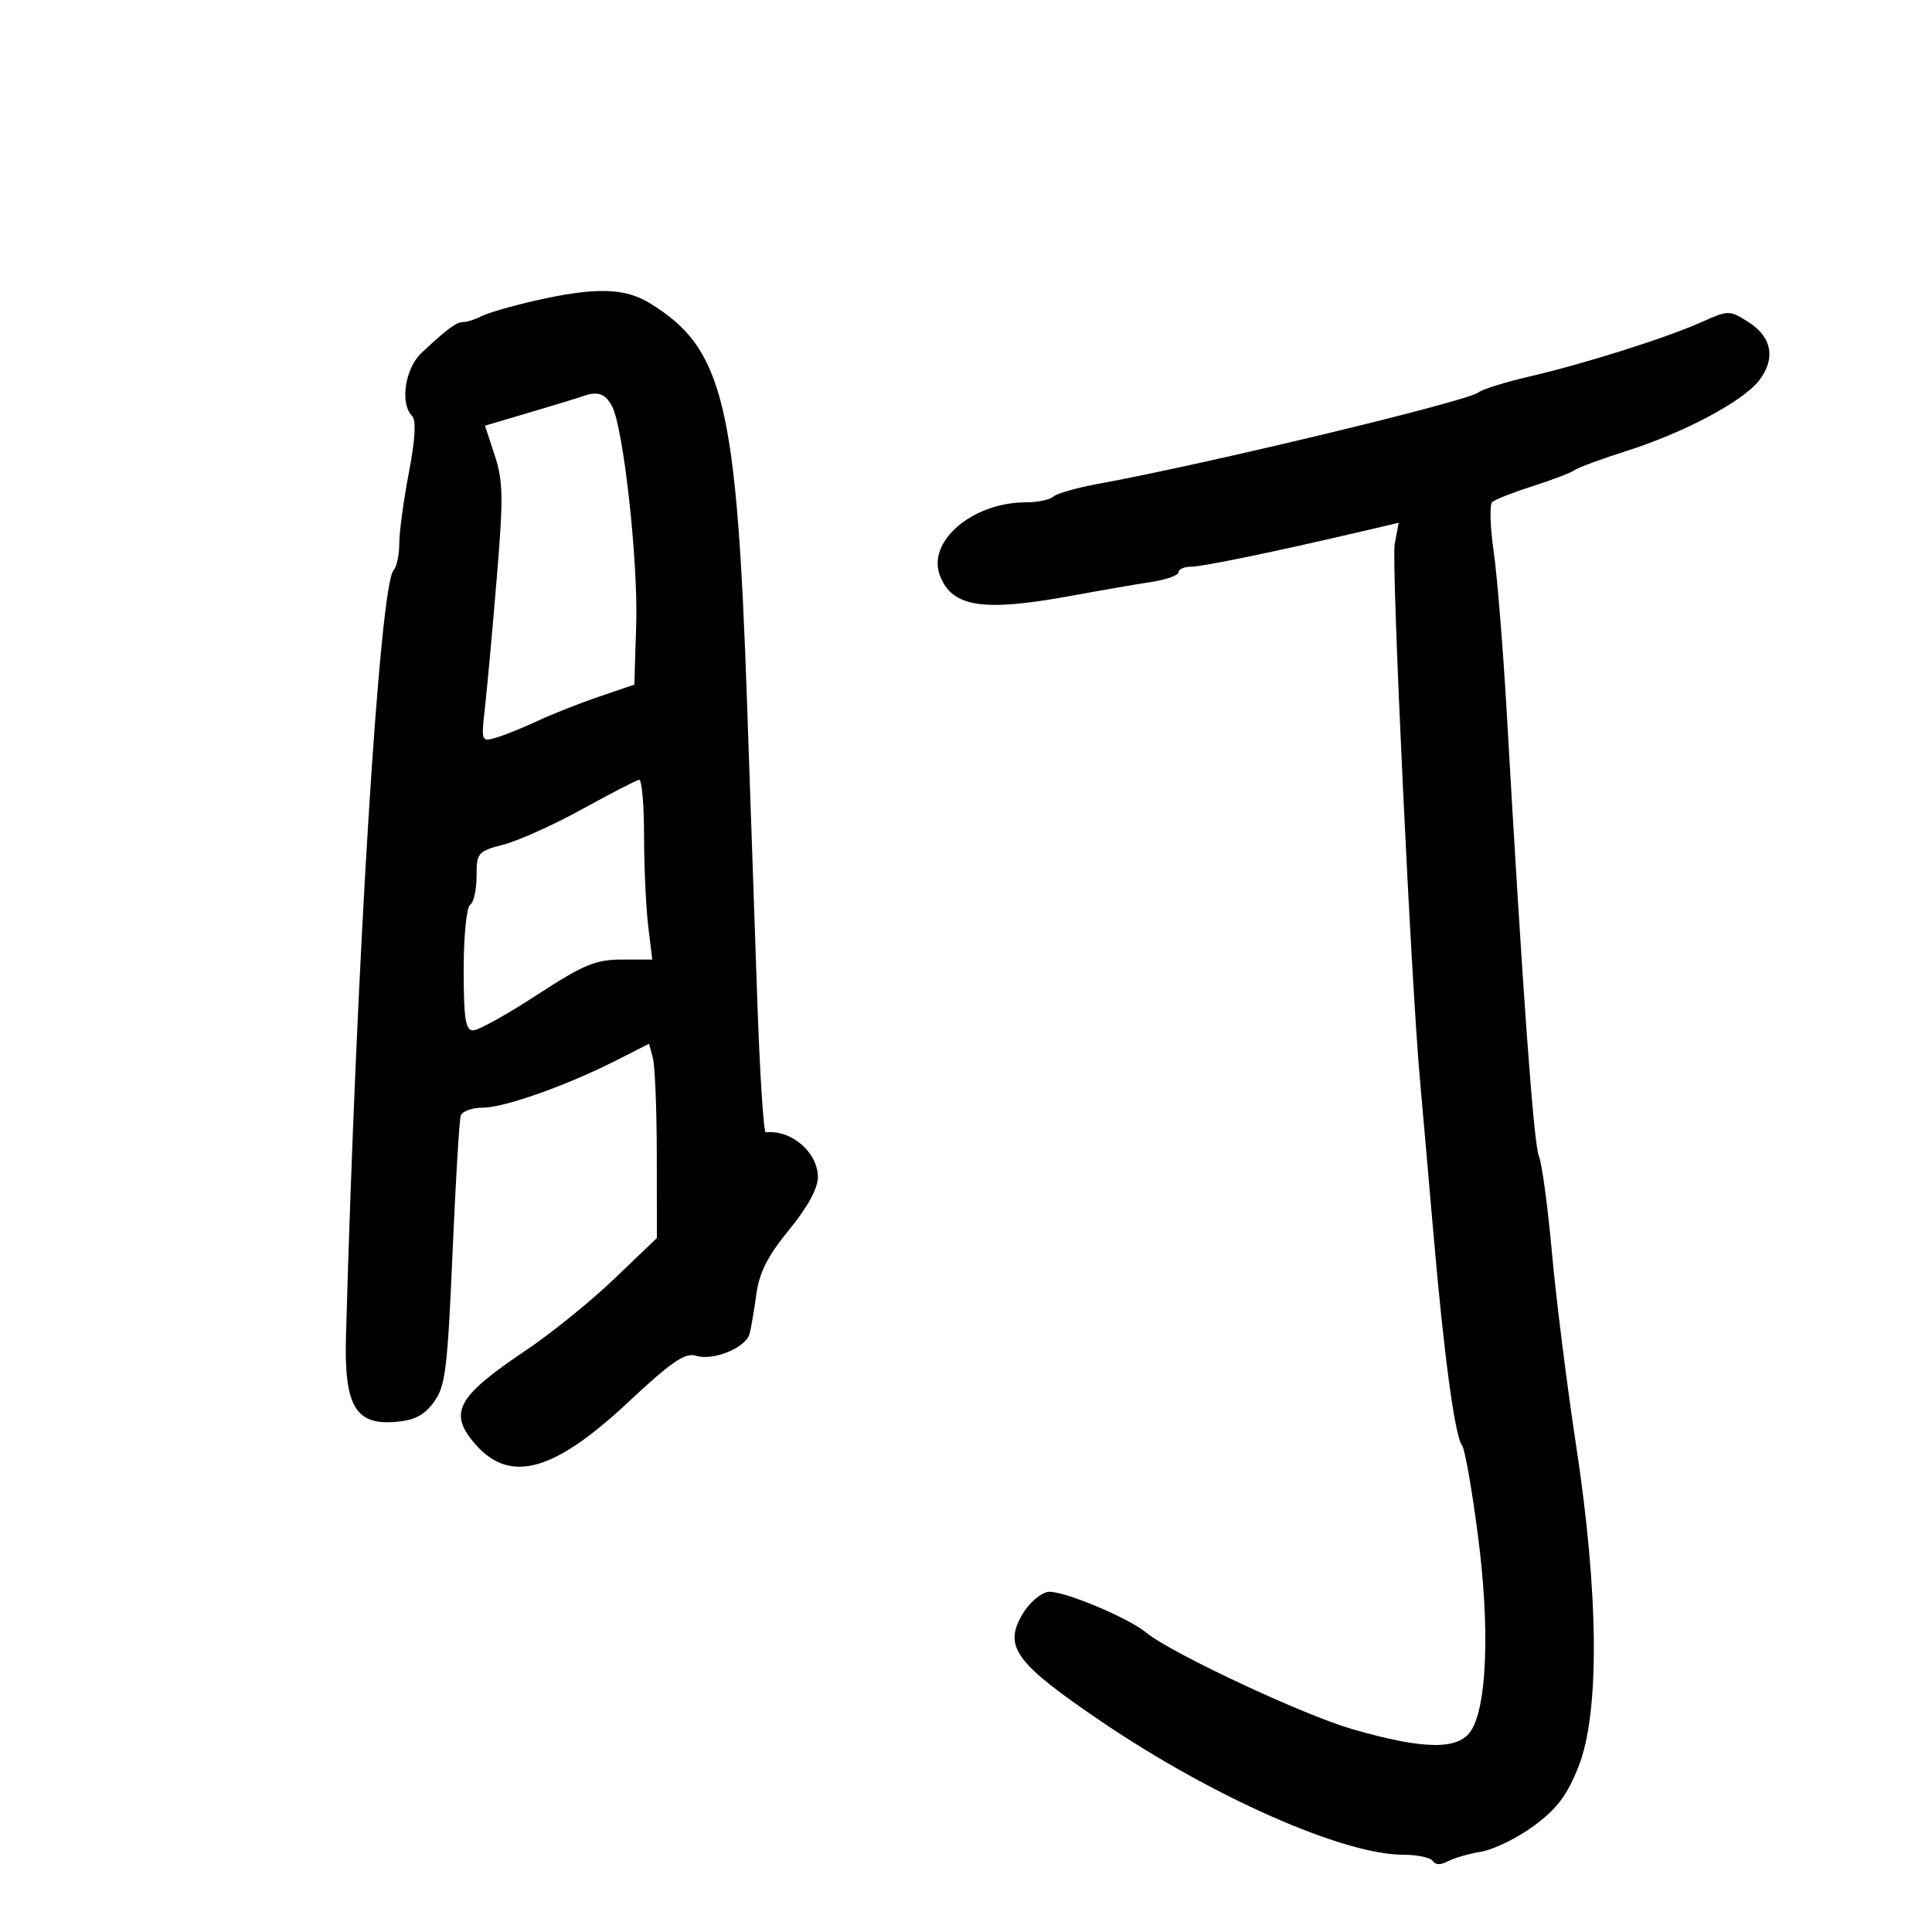 <svg xmlns="http://www.w3.org/2000/svg" width="300" height="300" viewBox="0 0 300 300" version="1.1">
	<path d="M 83 46.707 C 79.425 47.523, 75.719 48.598, 74.764 49.095 C 73.809 49.593, 72.552 50, 71.971 50 C 70.864 50, 69.511 50.995, 65.452 54.795 C 62.890 57.194, 62.073 62.673, 63.992 64.592 C 64.647 65.247, 64.478 68.226, 63.492 73.380 C 62.671 77.668, 62 82.621, 62 84.388 C 62 86.155, 61.602 88.028, 61.115 88.550 C 58.966 90.855, 55.333 149.342, 53.723 207.545 C 53.428 218.182, 55.163 221.255, 61.209 220.805 C 64.303 220.574, 65.798 219.831, 67.341 217.756 C 69.156 215.315, 69.479 212.774, 70.259 194.756 C 70.741 183.615, 71.316 173.938, 71.537 173.250 C 71.757 172.563, 73.291 172, 74.946 172 C 78.302 172, 87.907 168.601, 95.679 164.663 L 100.786 162.075 101.379 164.287 C 101.706 165.504, 101.979 172.293, 101.986 179.373 L 102 192.245 95.359 198.598 C 91.707 202.092, 85.520 207.096, 81.609 209.718 C 71.318 216.618, 69.773 219.170, 73.228 223.563 C 78.721 230.546, 85.593 228.913, 97.470 217.800 C 104.250 211.457, 106.386 209.988, 108.056 210.518 C 110.709 211.360, 115.793 209.299, 116.383 207.142 C 116.630 206.239, 117.108 203.455, 117.446 200.956 C 117.902 197.590, 119.219 194.999, 122.530 190.963 C 125.391 187.476, 127 184.535, 127 182.796 C 127 178.936, 122.871 175.383, 118.904 175.830 C 118.576 175.867, 117.991 166.808, 117.605 155.699 C 117.218 144.589, 116.502 123.800, 116.014 109.500 C 114.410 62.498, 112.360 54.067, 100.831 47.038 C 96.944 44.668, 92.311 44.582, 83 46.707 M 264.198 50.023 C 258.707 52.481, 246.020 56.488, 237.385 58.490 C 233.675 59.351, 230.157 60.452, 229.569 60.937 C 227.916 62.301, 187.245 72.078, 170.500 75.137 C 167.200 75.740, 164.072 76.631, 163.550 77.117 C 163.027 77.602, 161.124 78, 159.320 78 C 151.039 78, 143.924 84.041, 145.945 89.355 C 147.830 94.313, 152.619 95.043, 166.500 92.489 C 170.900 91.679, 176.412 90.727, 178.750 90.372 C 181.088 90.018, 183 89.339, 183 88.864 C 183 88.389, 183.866 88, 184.924 88 C 186.724 88, 197.862 85.700, 211.345 82.544 L 217.190 81.176 216.566 84.498 C 216.025 87.381, 219.117 152.681, 220.520 168 C 220.797 171.025, 221.703 181.375, 222.535 191 C 224.222 210.544, 225.901 222.997, 227.050 224.500 C 227.470 225.050, 228.575 231.350, 229.504 238.500 C 231.354 252.736, 230.918 264.913, 228.419 268.750 C 226.452 271.771, 221.071 271.700, 210 268.505 C 202.380 266.306, 181.845 256.691, 178 253.522 C 175.108 251.139, 164.846 246.881, 162.734 247.189 C 161.561 247.360, 159.759 248.947, 158.729 250.715 C 155.810 255.727, 157.689 258.267, 171.003 267.304 C 188.279 279.031, 208.588 288, 217.867 288 C 220.075 288, 222.154 288.441, 222.487 288.980 C 222.866 289.593, 223.729 289.613, 224.796 289.034 C 225.733 288.525, 228.075 287.849, 230 287.530 C 231.925 287.212, 235.595 285.413, 238.156 283.534 C 241.747 280.899, 243.339 278.787, 245.112 274.308 C 248.407 265.985, 248.271 247.628, 244.744 224.500 C 243.319 215.150, 241.625 201.650, 240.981 194.500 C 240.337 187.350, 239.424 180.600, 238.952 179.500 C 238.148 177.624, 236.428 153.897, 233.986 111 C 233.407 100.825, 232.483 89.388, 231.932 85.585 C 231.381 81.781, 231.284 78.349, 231.715 77.958 C 232.147 77.566, 234.975 76.456, 238 75.491 C 241.025 74.525, 243.950 73.406, 244.500 73.003 C 245.050 72.600, 248.650 71.271, 252.500 70.050 C 261.404 67.226, 270.558 62.377, 273.111 59.131 C 275.773 55.747, 275.164 52.318, 271.489 50.003 C 268.531 48.140, 268.403 48.140, 264.198 50.023 M 90.500 61.526 C 89.950 61.729, 86.307 62.841, 82.404 63.998 L 75.308 66.101 76.824 70.708 C 78.135 74.691, 78.176 77.292, 77.125 89.908 C 76.457 97.933, 75.637 106.914, 75.304 109.865 C 74.705 115.166, 74.726 115.222, 77.099 114.523 C 78.419 114.133, 81.324 112.959, 83.554 111.913 C 85.783 110.867, 90.058 109.180, 93.054 108.163 L 98.500 106.314 98.789 97.059 C 99.100 87.087, 96.808 66.378, 95.024 63.044 C 93.987 61.107, 92.759 60.694, 90.500 61.526 M 90.500 125.593 C 86.100 128.025, 80.588 130.515, 78.250 131.126 C 74.185 132.189, 74 132.404, 74 136.060 C 74 138.162, 73.550 140.160, 73 140.500 C 72.448 140.841, 72 145.344, 72 150.559 C 72 158.186, 72.282 160, 73.466 160 C 74.272 160, 78.728 157.525, 83.369 154.500 C 90.587 149.795, 92.491 149, 96.543 149 L 101.279 149 100.648 143.750 C 100.301 140.863, 100.013 134.563, 100.009 129.750 C 100.004 124.938, 99.662 121.039, 99.250 121.086 C 98.838 121.133, 94.900 123.161, 90.500 125.593" stroke="none" fill="black" fill-rule="evenodd"/>
</svg>